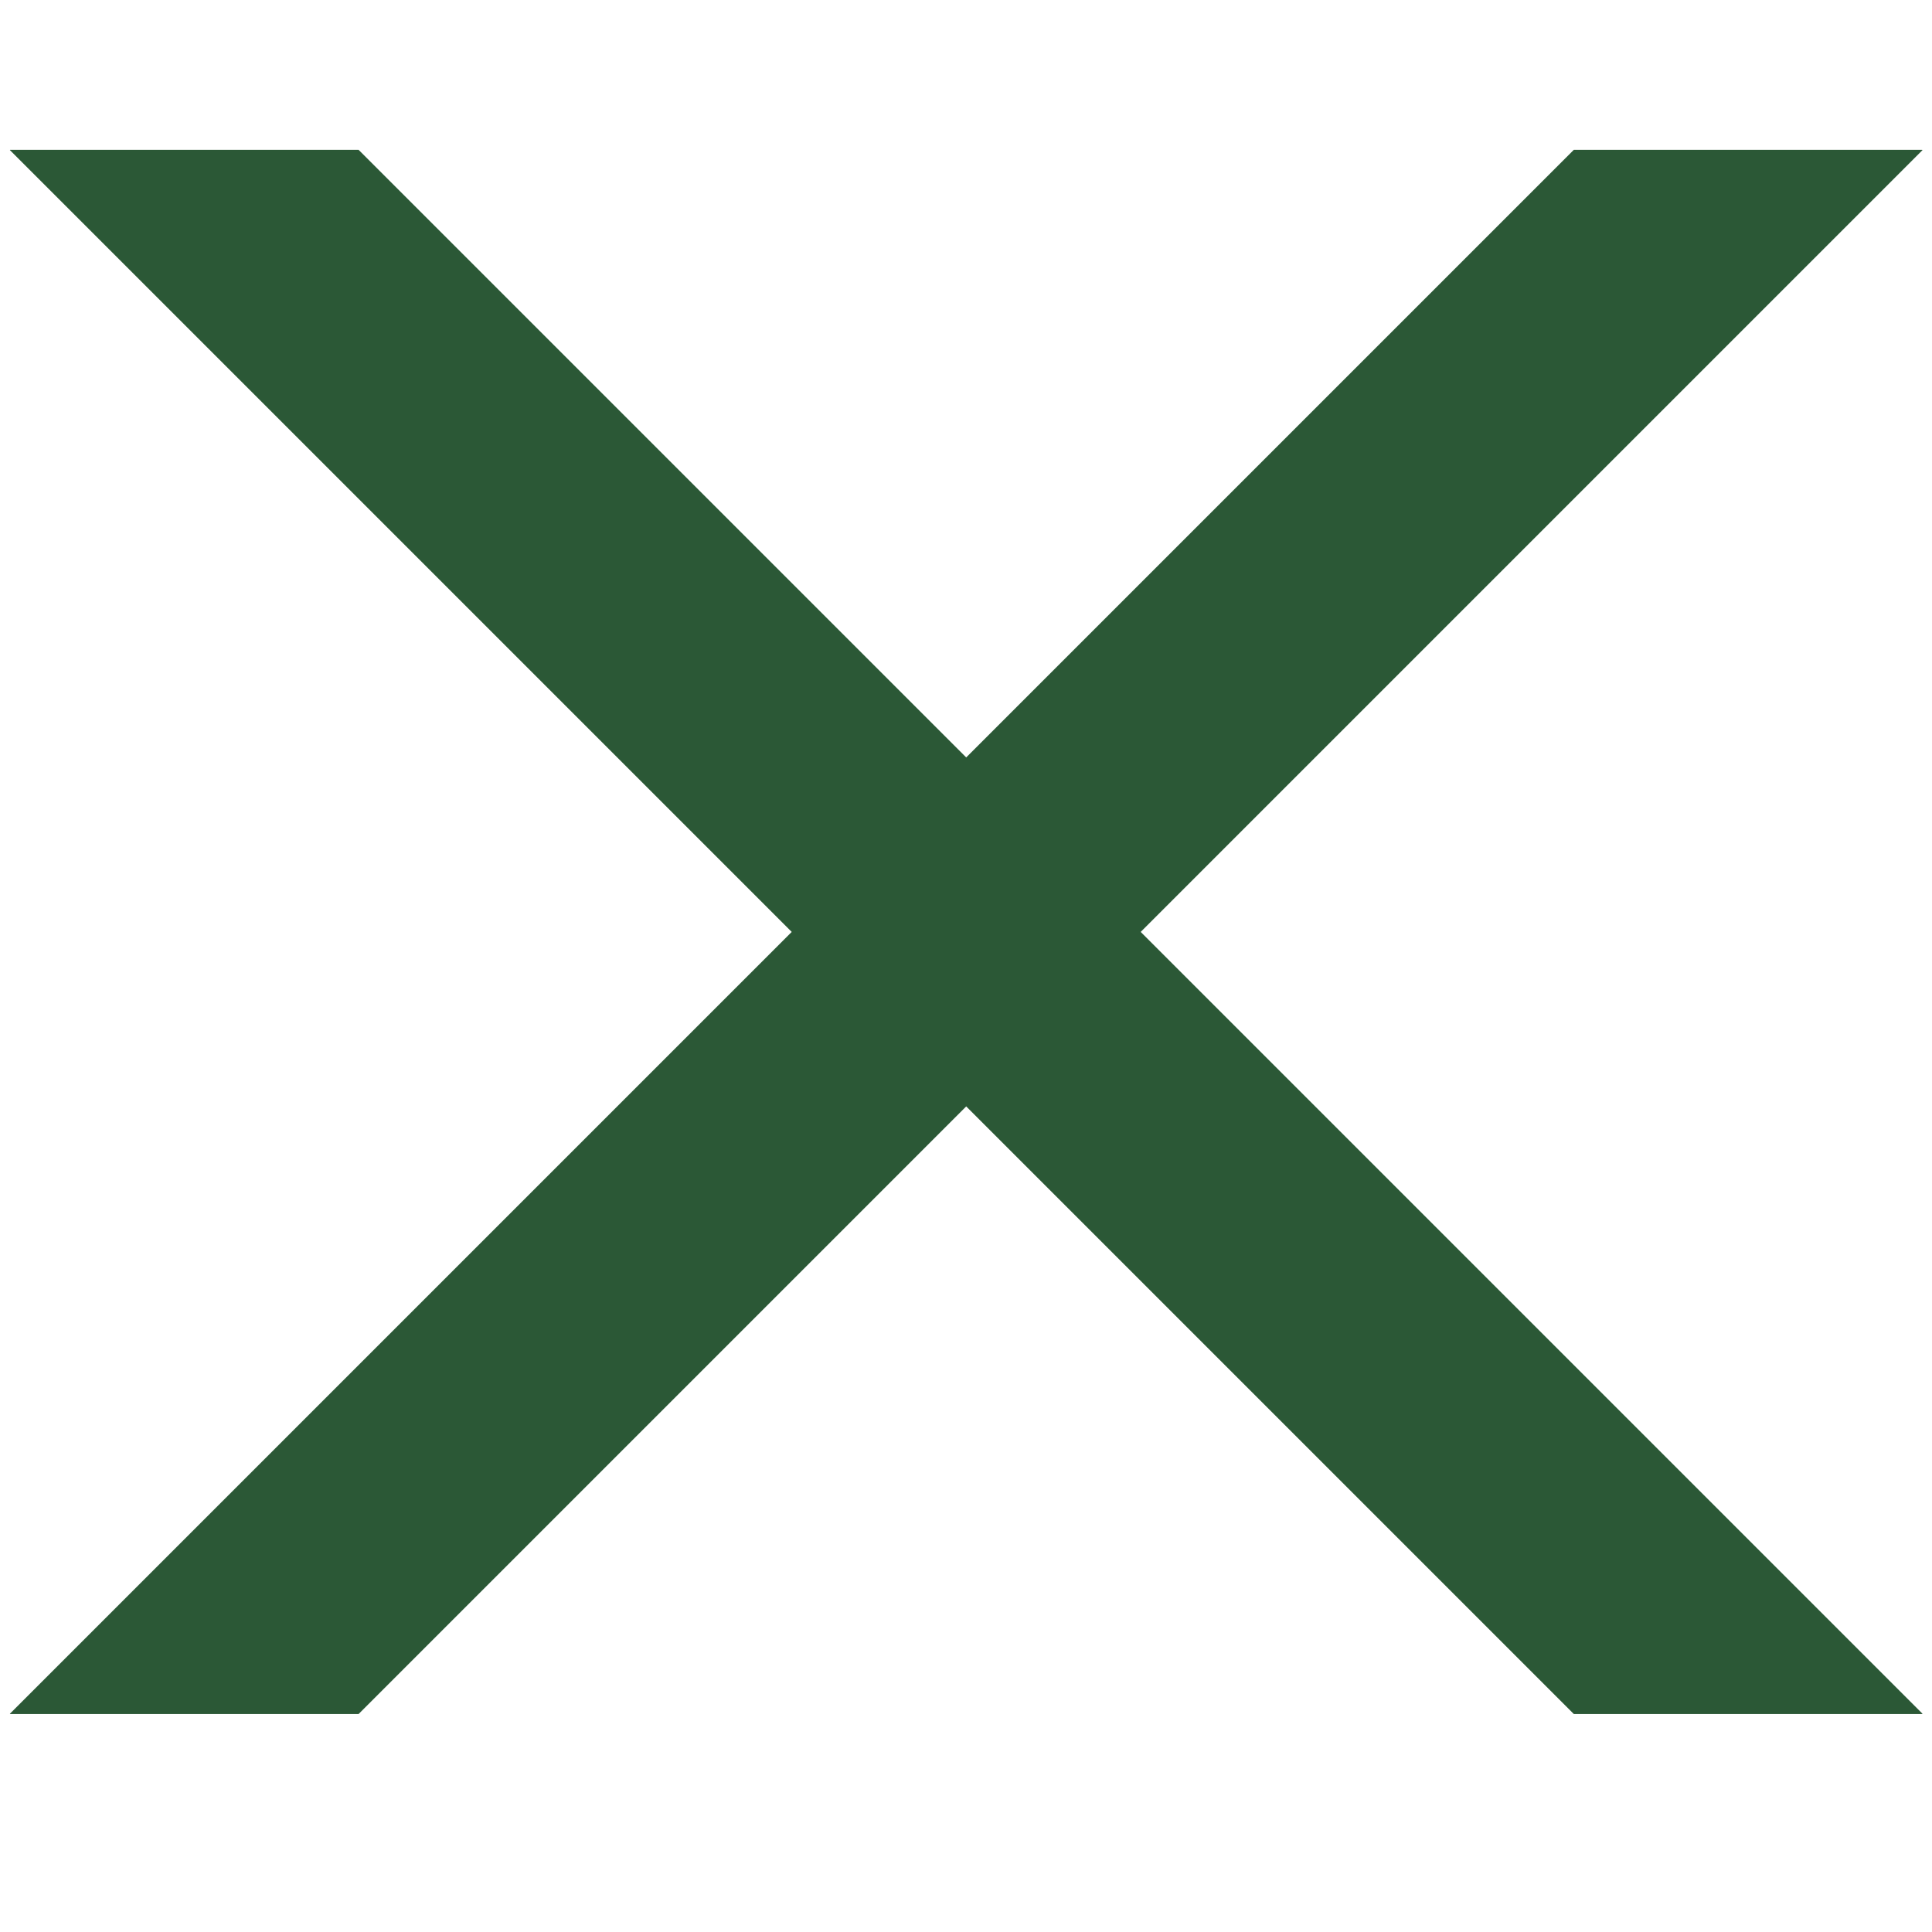 <?xml version="1.0" encoding="utf-8"?>
<!-- Generator: Adobe Illustrator 28.4.1, SVG Export Plug-In . SVG Version: 6.00 Build 0)  -->
<svg version="1.1" id="레이어_1" xmlns="http://www.w3.org/2000/svg" xmlns:xlink="http://www.w3.org/1999/xlink" x="0px"
	 y="0px" viewBox="0 0 283.46 283.46" style="enable-background:new 0 0 283.46 283.46;" xml:space="preserve">
<style type="text/css">
	.st0{fill:#2B5836;}
</style>
<polygon class="st0" points="141.76,162.33 230.91,251.48 282,251.48 282.07,251.44 167.36,136.73 282.07,22.02 282,21.98 
	230.91,21.98 141.76,111.13 52.61,21.98 1.49,21.98 1.45,22.02 116.16,136.73 1.45,251.44 1.49,251.48 52.61,251.48 "/>
</svg>
